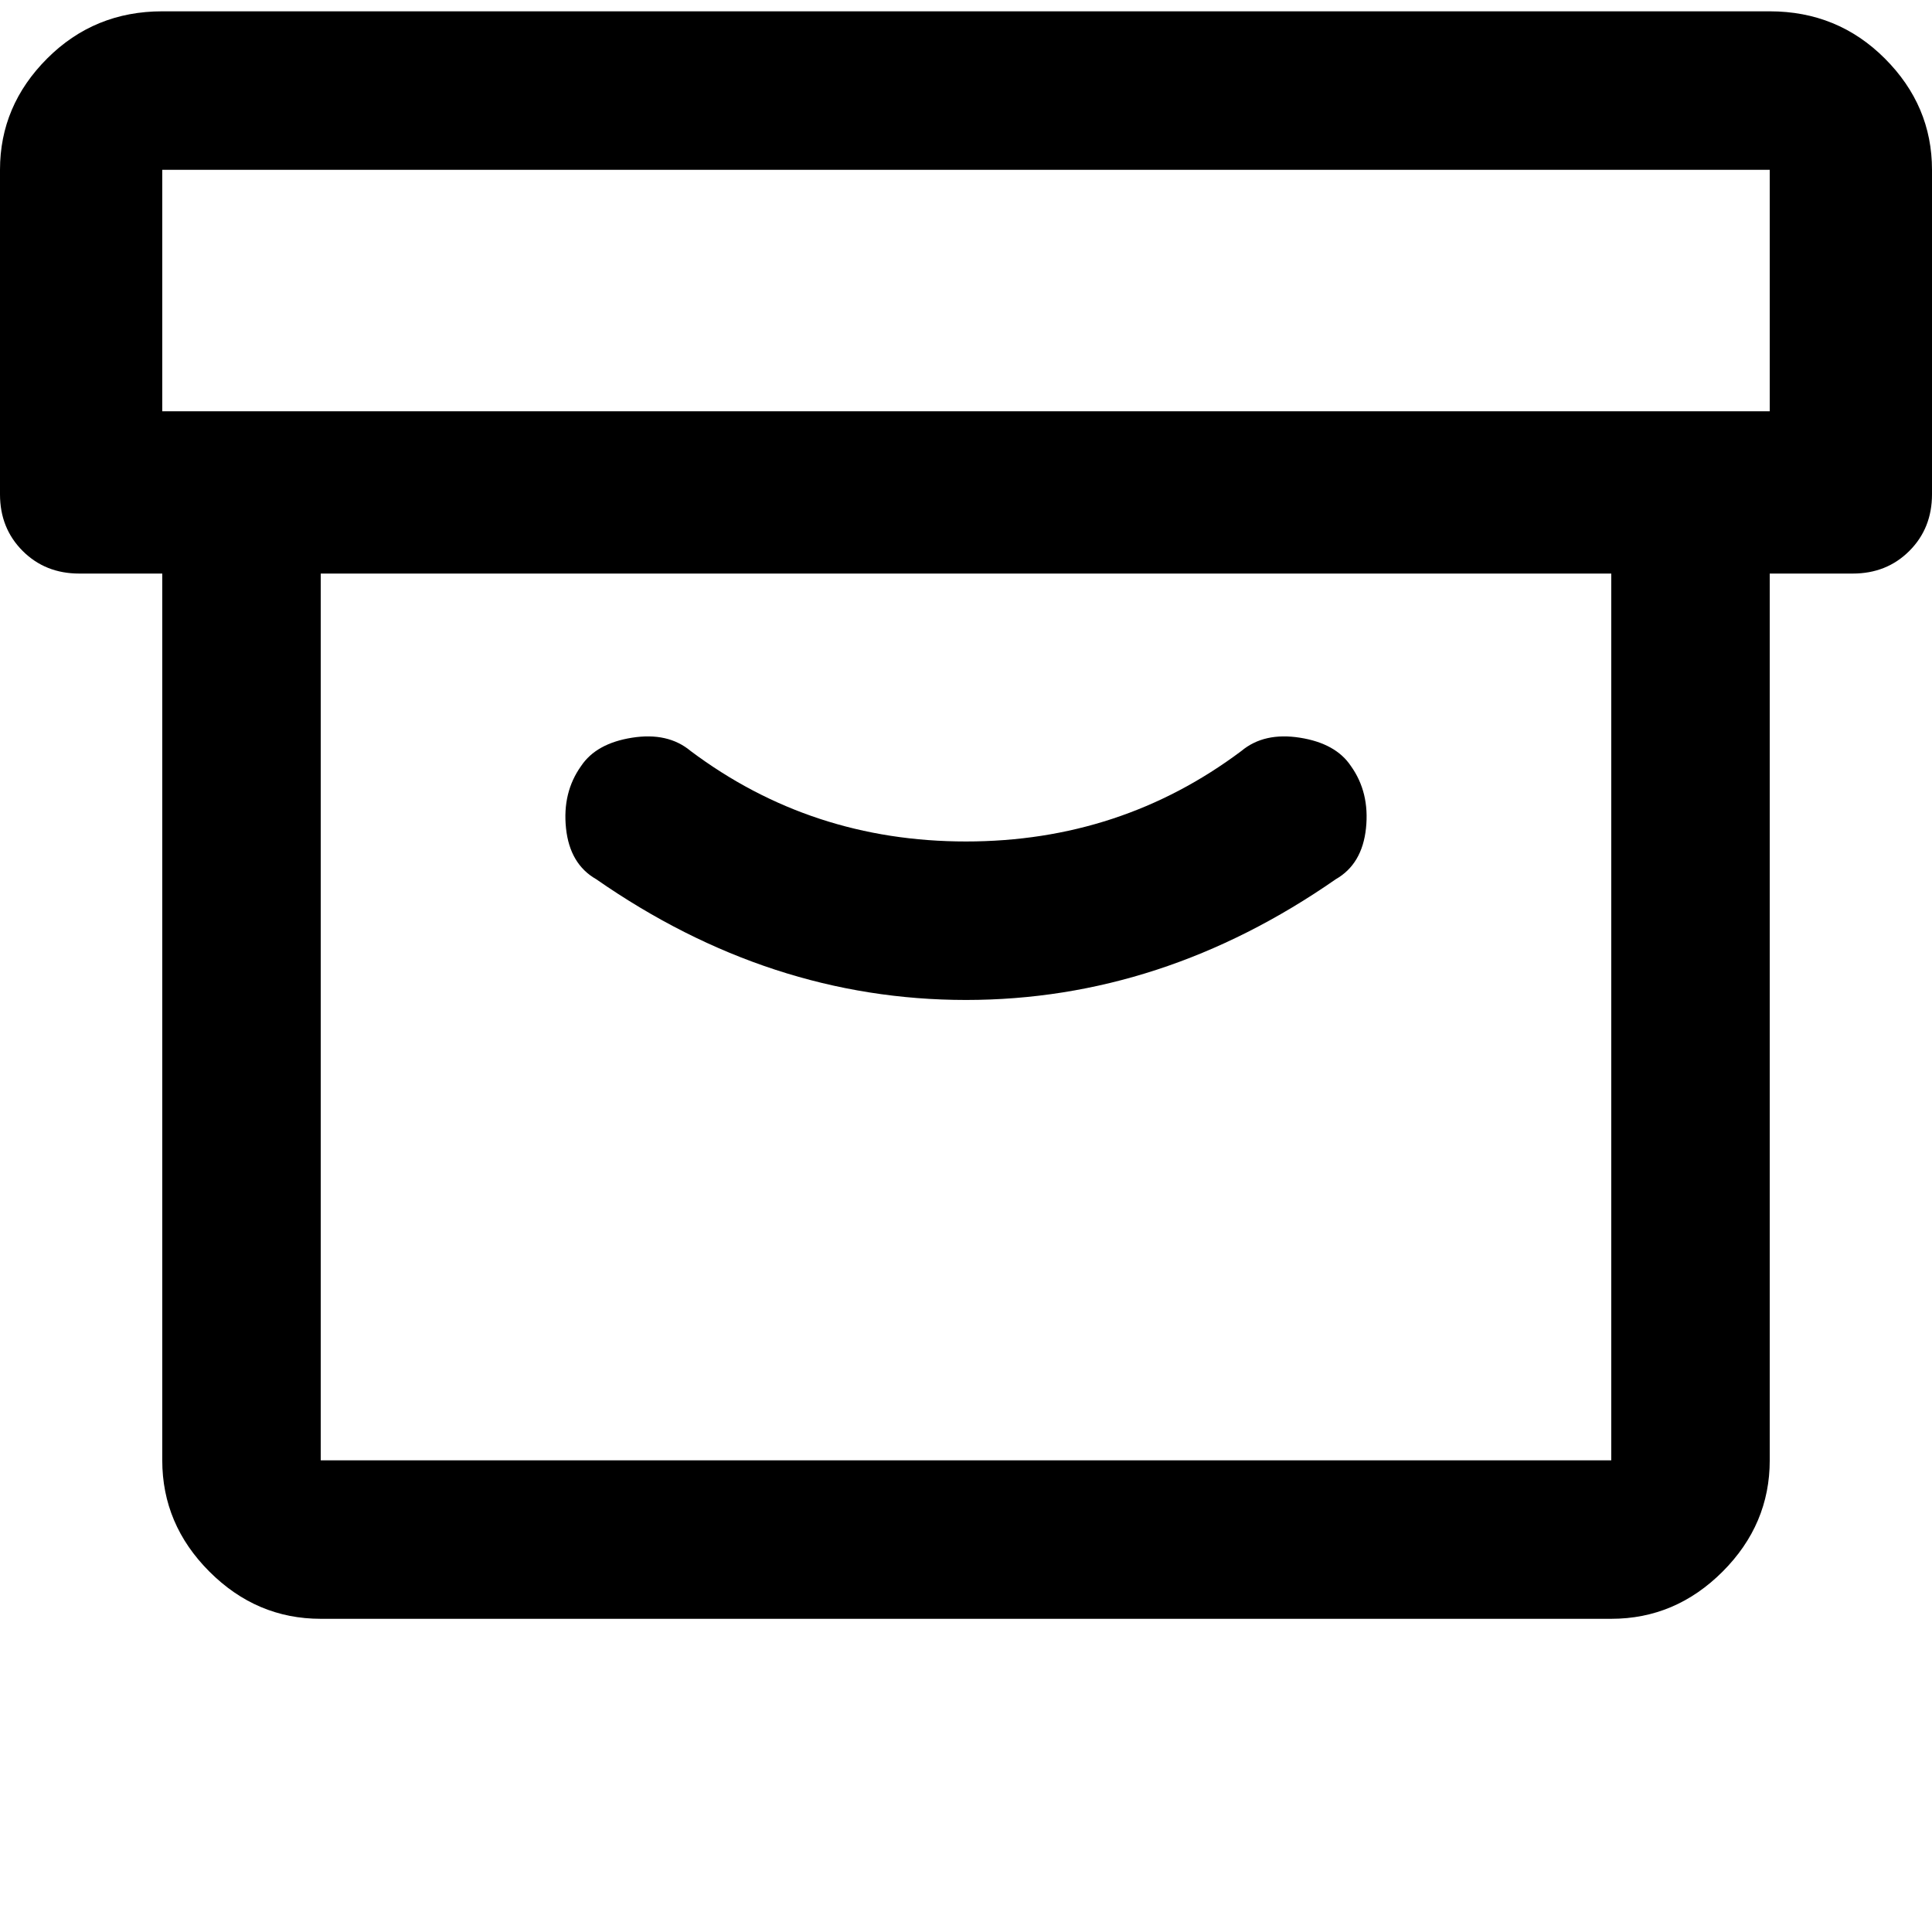 <svg xmlns="http://www.w3.org/2000/svg" version="1.1" viewBox="0 0 512 512" fill="currentColor"><path fill="currentColor" d="M469 3H43Q25 3 12.5 15.5T0 45v86q0 9 6 15t15 6h22v235q0 17 12.5 29.5T85 429h342q17 0 29.5-12.5T469 387V152h22q9 0 15-6t6-15V45q0-17-12.5-29.5T469 3M85 387V152h342v235zm384-278H43V45h426zm-140 90q-32 24-73 24t-73-24q-6-5-15.5-3.5T154 203q-5 7-4 16.5t8 13.5q46 32 98 32t98-32q7-4 8-13.5t-4-16.5q-4-6-13.5-7.5T329 199"/></svg>